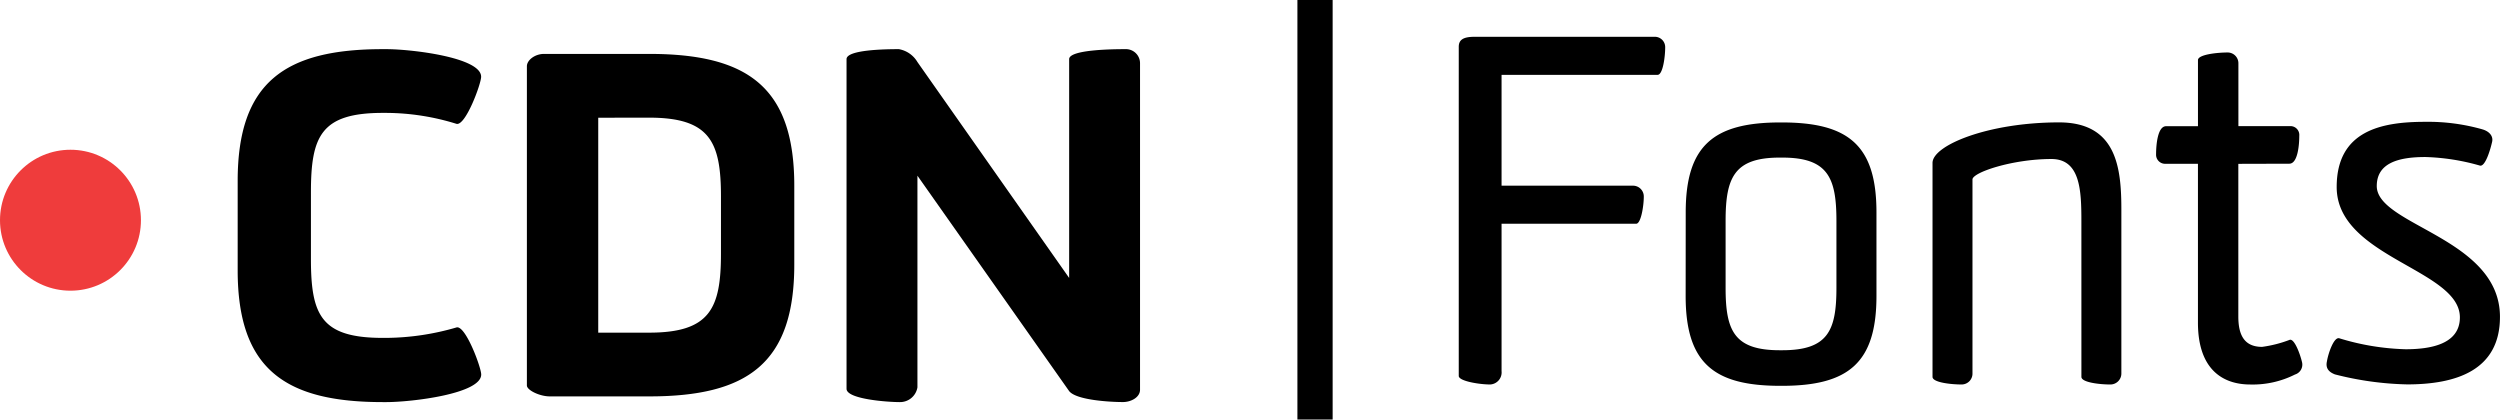 <svg xmlns="http://www.w3.org/2000/svg" width="141.904" height="23.813" viewBox="0 0 141.904 23.813">
<g id="logo_text_white_dot" transform="translate(-94 -21.5)">
<path id="cdn" d="M5.508-11.583c0-3.186.567-4.509,4.077-4.509H9.8a13.569,13.569,0,0,1,3.969.621c.513.135,1.4-2.268,1.4-2.673,0-1.107-4-1.566-5.373-1.566H9.585c-5.535,0-8.235,1.863-8.235,7.479v5.076C1.35-1.539,4.05.324,9.585.324H9.8c1.377,0,5.373-.459,5.373-1.566,0-.4-.891-2.808-1.4-2.673A14.53,14.53,0,0,1,9.8-3.321H9.585c-3.51,0-4.077-1.3-4.077-4.482Zm13.23-7.857c-.513,0-.972.351-.972.7V-.621c0,.27.729.621,1.3.621h5.643c5.562,0,8.235-1.863,8.235-7.479v-4.482c0-5.616-2.673-7.479-8.235-7.479Zm5.967,3.618c3.456,0,4.077,1.377,4.077,4.482V-8.1c0,3.105-.621,4.482-4.077,4.482H21.816v-12.2ZM52.569-.378V-18.9a.8.8,0,0,0-.837-.81c-.729,0-3.186.027-3.186.567v12.42L39.933-18.981a1.532,1.532,0,0,0-1.053-.729c-.729,0-2.97.027-2.97.567V-.432c0,.594,2.349.756,3.024.756a1,1,0,0,0,1-.837V-12.528L48.546-.3c.405.513,2.322.621,3.051.621C52.056.324,52.569.054,52.569-.378Z" transform="translate(106.141 44)" fill="#000"></path>
<path id="fonts" d="M4.293-8.8h7.641c.27,0,.432-1,.432-1.539a.611.611,0,0,0-.621-.621H4.293v-6.291h8.856c.3,0,.432-1.026.432-1.566a.588.588,0,0,0-.621-.594H2.754c-.621,0-.891.162-.891.567V-.162c0,.3,1.188.486,1.782.486a.685.685,0,0,0,.648-.756ZM14.742-4.7c0,3.807,1.593,5.1,5.373,5.1H20.2c3.78,0,5.373-1.3,5.373-5.1V-9.45c0-3.807-1.593-5.1-5.373-5.1h-.081c-3.78,0-5.373,1.3-5.373,5.1ZM20.088-1.62c-2.592,0-3.078-1.107-3.078-3.537V-8.964c0-2.457.486-3.591,3.078-3.591h.135c2.592,0,3.078,1.134,3.078,3.591v3.807c0,2.43-.486,3.537-3.078,3.537ZM37.206-.108c0,.324,1.08.432,1.62.432a.624.624,0,0,0,.648-.648V-9.585c0-2.349-.243-4.968-3.537-4.968-4.023,0-7.182,1.3-7.182,2.3V-.108c0,.324,1.08.432,1.647.432a.618.618,0,0,0,.621-.648V-11.313c0-.4,2.268-1.161,4.482-1.161,1.647,0,1.7,1.809,1.7,3.537Zm11.8-12.1c.486,0,.567-1.08.567-1.593a.5.5,0,0,0-.486-.54h-2.97V-17.9a.611.611,0,0,0-.621-.621c-.54,0-1.674.108-1.674.432v3.753H42.012c-.486,0-.567,1.08-.567,1.593a.514.514,0,0,0,.486.54h1.89v9.018c0,2.646,1.4,3.51,2.97,3.51a5.336,5.336,0,0,0,2.538-.567.587.587,0,0,0,.4-.7c-.108-.459-.432-1.35-.7-1.269a6.978,6.978,0,0,1-1.566.4c-1.053,0-1.35-.729-1.35-1.728V-12.2ZM51.84-2.3c-.3-.081-.621.837-.7,1.323-.081.378.108.594.459.729a17.923,17.923,0,0,0,4.1.567c2.754,0,5.265-.783,5.265-3.834,0-4.482-6.993-5.184-6.993-7.425,0-1.3,1.215-1.647,2.754-1.647a12.391,12.391,0,0,1,3.1.486c.3.081.594-.891.7-1.377.054-.324-.189-.567-.54-.675a11.259,11.259,0,0,0-3.267-.432c-2.457,0-5.022.486-5.022,3.7,0,4,6.993,4.671,6.993,7.4,0,1.539-1.7,1.809-3.078,1.809A14.017,14.017,0,0,1,51.84-2.3Z" transform="translate(174.938 43)" fill="#000"></path>
<line id="line" y2="21.813" transform="translate(168.643 22.5)" fill="none" stroke="#000" stroke-linecap="square" stroke-width="2"></line>
<circle id="dot" cx="4" cy="4" r="4" transform="translate(94 30)" fill="#ef3c3c"></circle>
</g>
</svg>